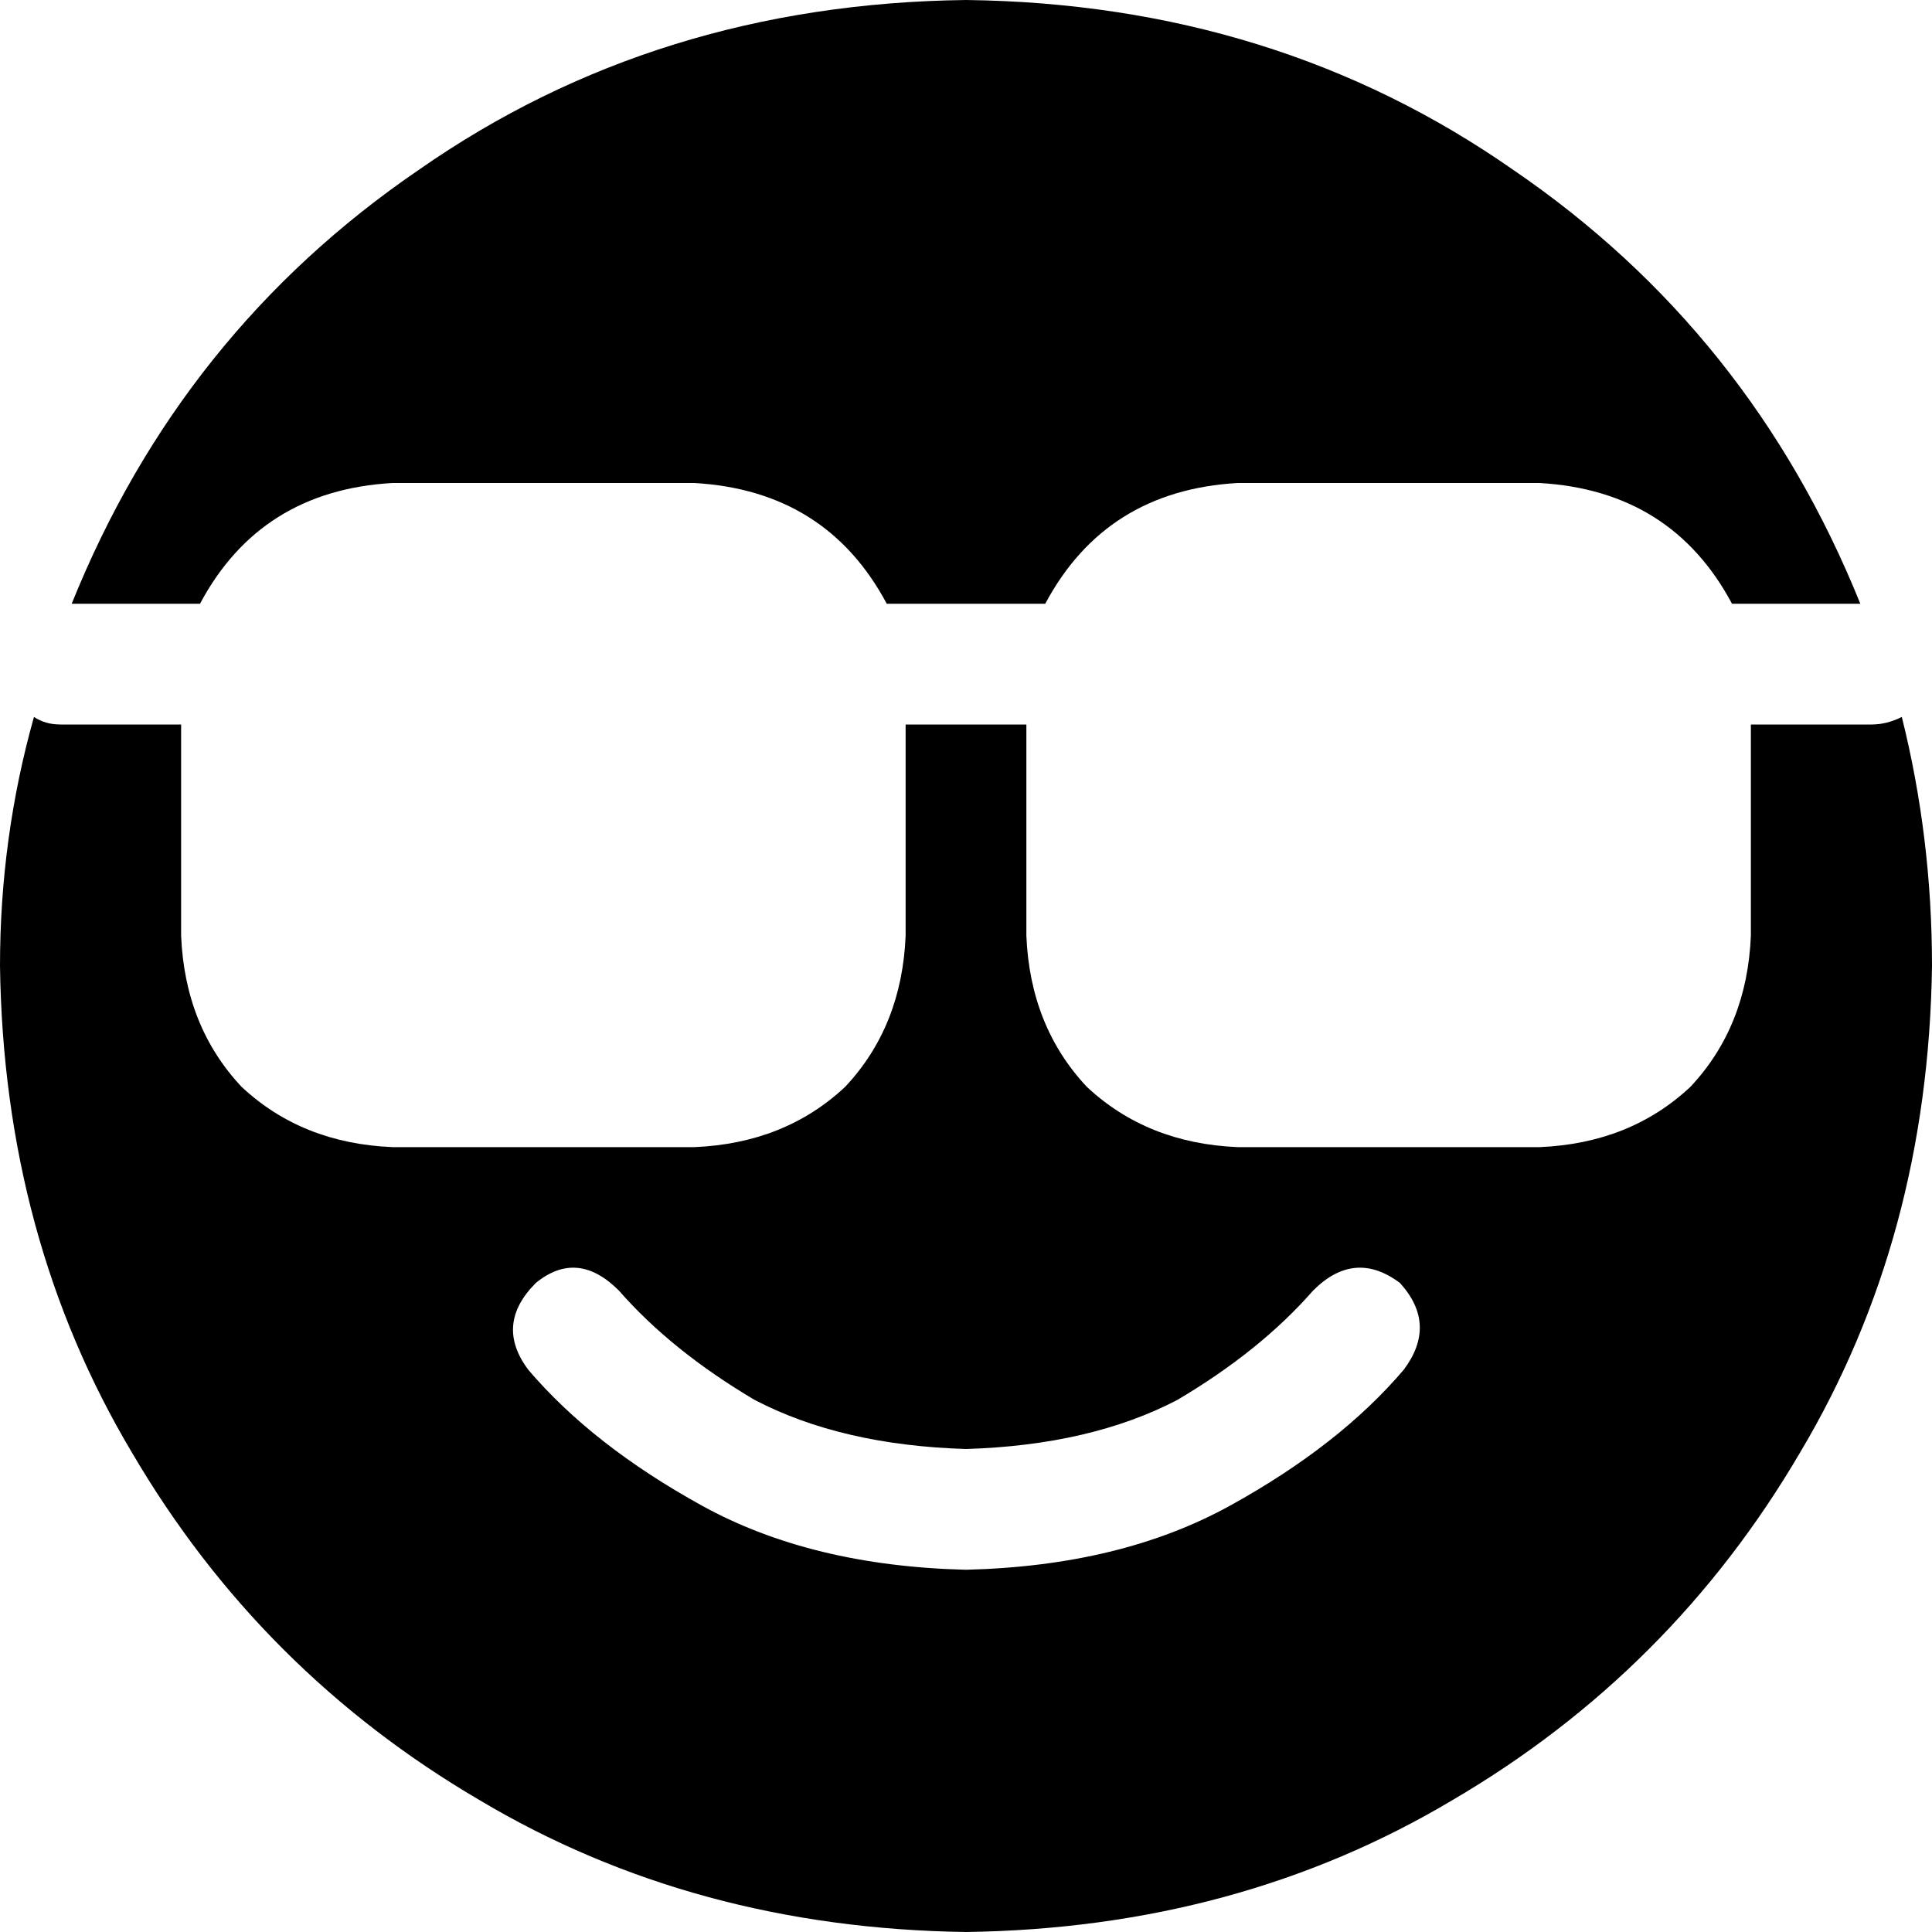 <svg xmlns="http://www.w3.org/2000/svg" viewBox="0 0 512 512">
    <path d="M 512 256 Q 511 328 477 385 L 477 385 Q 443 443 385 477 L 385 477 Q 328 511 256 512 Q 184 511 127 477 Q 69 443 35 385 Q 1 328 0 256 Q 0 222 9 190 Q 12 192 16 192 L 48 192 L 48 248 Q 49 272 64 288 Q 80 303 104 304 L 184 304 Q 208 303 224 288 Q 239 272 240 248 L 240 192 L 272 192 L 272 248 Q 273 272 288 288 Q 304 303 328 304 L 408 304 Q 432 303 448 288 Q 463 272 464 248 L 464 192 L 496 192 Q 500 192 504 190 Q 512 222 512 256 L 512 256 Z M 53 160 L 19 160 Q 48 88 111 45 Q 174 1 256 0 Q 338 1 401 45 Q 464 88 493 160 L 459 160 Q 443 130 408 128 L 328 128 Q 293 130 277 160 L 235 160 Q 219 130 184 128 L 104 128 Q 69 130 53 160 L 53 160 Z M 142 340 Q 131 351 140 363 Q 157 383 186 399 Q 215 415 256 416 Q 297 415 326 399 Q 355 383 372 363 Q 381 351 371 340 Q 359 331 348 342 Q 334 358 312 371 Q 289 383 256 384 Q 223 383 200 371 Q 178 358 164 342 Q 153 331 142 340 L 142 340 Z"/>
</svg>

